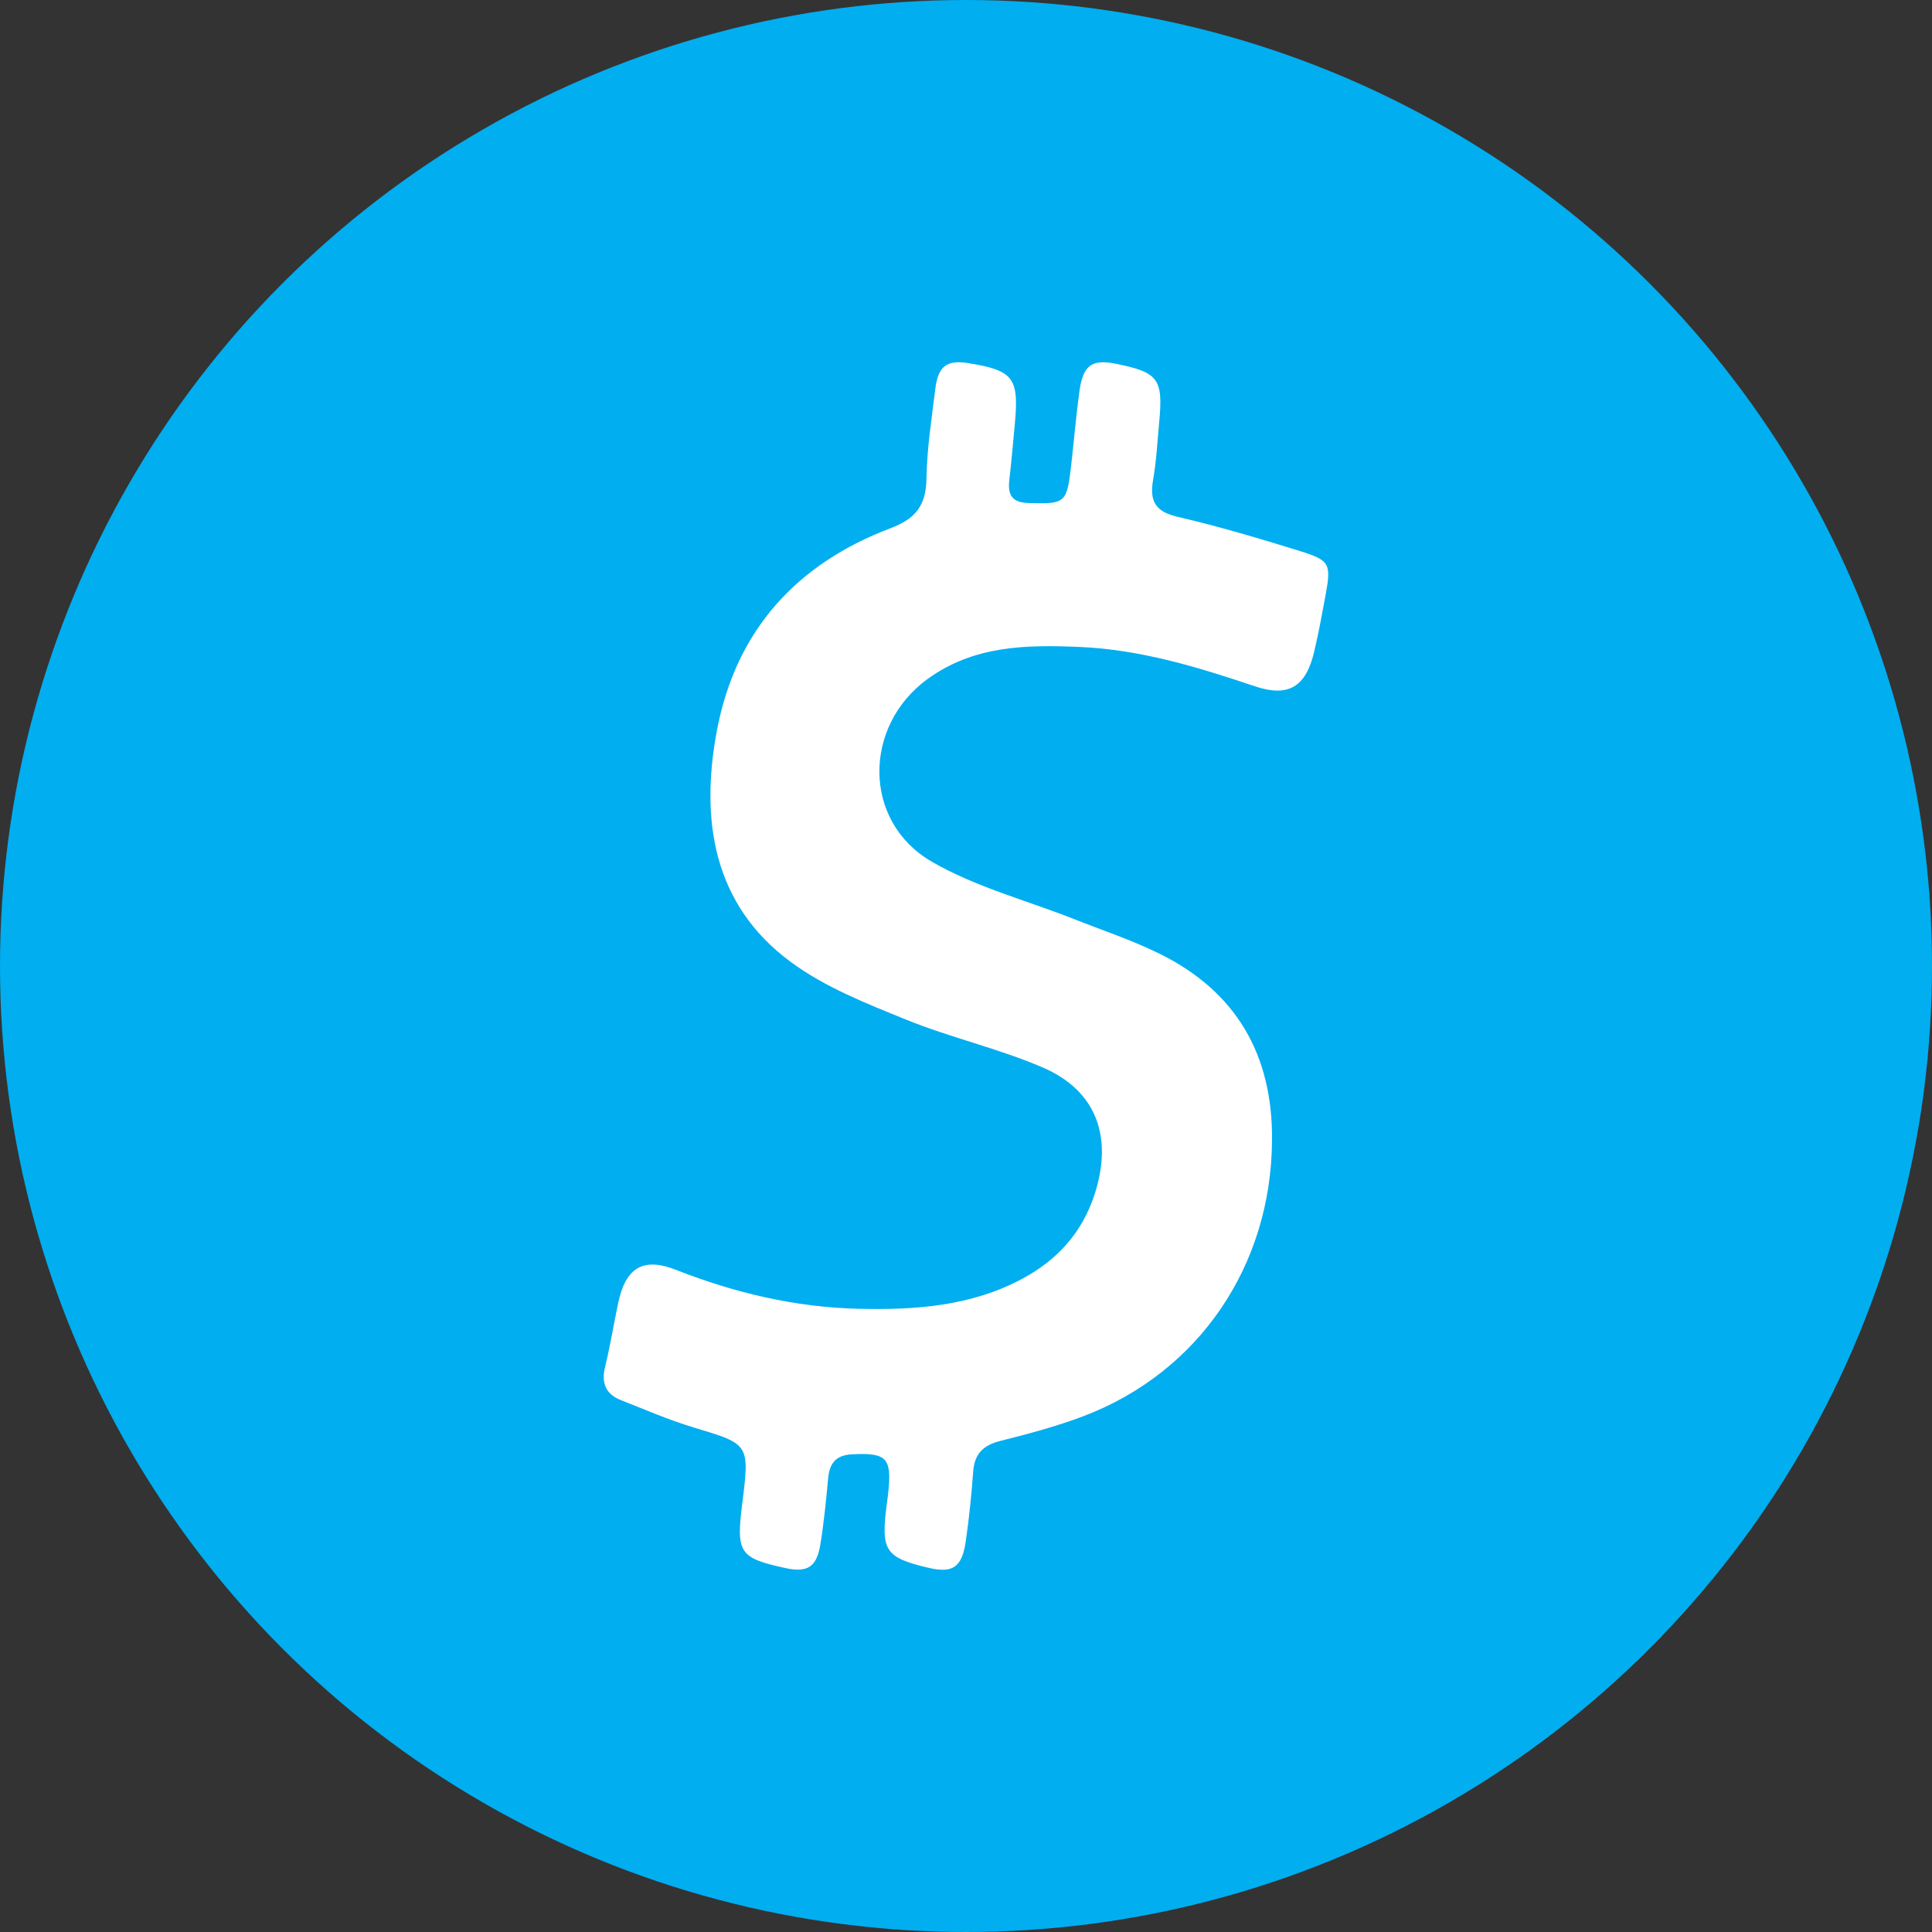 <?xml version="1.0" encoding="UTF-8"?>
<svg width="48px" height="48px" viewBox="0 0 48 48" version="1.1" xmlns="http://www.w3.org/2000/svg" xmlns:xlink="http://www.w3.org/1999/xlink">
    <rect x="0" y="0" width="48" height="48" fill="#333333" stroke="none"/>
    <!-- Generator: Sketch 49.1 (51147) - http://www.bohemiancoding.com/sketch -->
    <title>start</title>
    <desc>Created with Sketch.</desc>
    <defs></defs>
    <g id="48px" stroke="none" stroke-width="1" fill="none" fill-rule="evenodd">
        <g id="start" fill-rule="nonzero">
            <circle id="Oval" fill="#01AEF0" cx="24" cy="24" r="24"></circle>
            <path d="M31.603,28.336 C31.583,31.446 29.786,34.094 26.921,35.183 C26.249,35.438 25.55,35.624 24.854,35.799 C24.437,35.904 24.211,36.109 24.178,36.565 C24.137,37.136 24.078,37.708 23.997,38.275 C23.903,38.943 23.674,39.096 23.057,38.949 C21.999,38.697 21.885,38.527 22.026,37.415 C22.039,37.32 22.052,37.225 22.063,37.13 C22.167,36.219 22.038,36.089 21.167,36.132 C20.775,36.152 20.611,36.344 20.575,36.729 C20.523,37.281 20.47,37.834 20.38,38.38 C20.288,38.937 20.055,39.075 19.518,38.959 C18.373,38.71 18.287,38.584 18.439,37.371 C18.627,35.867 18.623,35.883 17.234,35.465 C16.618,35.279 16.021,35.021 15.42,34.783 C15.054,34.638 14.934,34.366 15.033,33.959 C15.16,33.44 15.246,32.912 15.355,32.388 C15.54,31.496 15.973,31.225 16.798,31.55 C18.258,32.124 19.758,32.478 21.32,32.516 C22.728,32.55 24.122,32.457 25.407,31.766 C26.257,31.308 26.881,30.637 27.194,29.676 C27.658,28.248 27.241,27.093 25.902,26.519 C24.801,26.046 23.617,25.782 22.506,25.33 C21.519,24.929 20.492,24.526 19.64,23.895 C17.725,22.479 17.39,20.384 17.812,18.148 C18.287,15.626 19.831,13.991 22.122,13.125 C22.732,12.894 23.009,12.573 23.018,11.887 C23.029,11.145 23.147,10.403 23.237,9.663 C23.306,9.095 23.527,8.935 24.059,9.022 C25.187,9.207 25.321,9.385 25.211,10.557 C25.168,11.014 25.129,11.471 25.076,11.927 C25.032,12.309 25.152,12.485 25.552,12.497 C26.466,12.524 26.505,12.507 26.613,11.563 C26.682,10.955 26.733,10.345 26.815,9.74 C26.906,9.067 27.124,8.914 27.742,9.041 C28.784,9.255 28.901,9.414 28.799,10.499 C28.755,10.975 28.73,11.455 28.648,11.924 C28.554,12.466 28.719,12.715 29.256,12.84 C30.278,13.077 31.288,13.378 32.292,13.689 C33.046,13.923 33.076,14.009 32.932,14.793 C32.845,15.263 32.76,15.733 32.649,16.197 C32.442,17.07 32.007,17.33 31.176,17.05 C29.754,16.571 28.326,16.137 26.818,16.073 C25.498,16.017 24.196,16.036 23.05,16.866 C21.437,18.034 21.427,20.406 23.143,21.404 C24.236,22.04 25.497,22.365 26.681,22.833 C27.402,23.118 28.143,23.363 28.837,23.709 C30.693,24.635 31.625,26.186 31.603,28.336" id="Shape" fill="#FFFFFF"></path>
        </g>
    </g>
</svg>